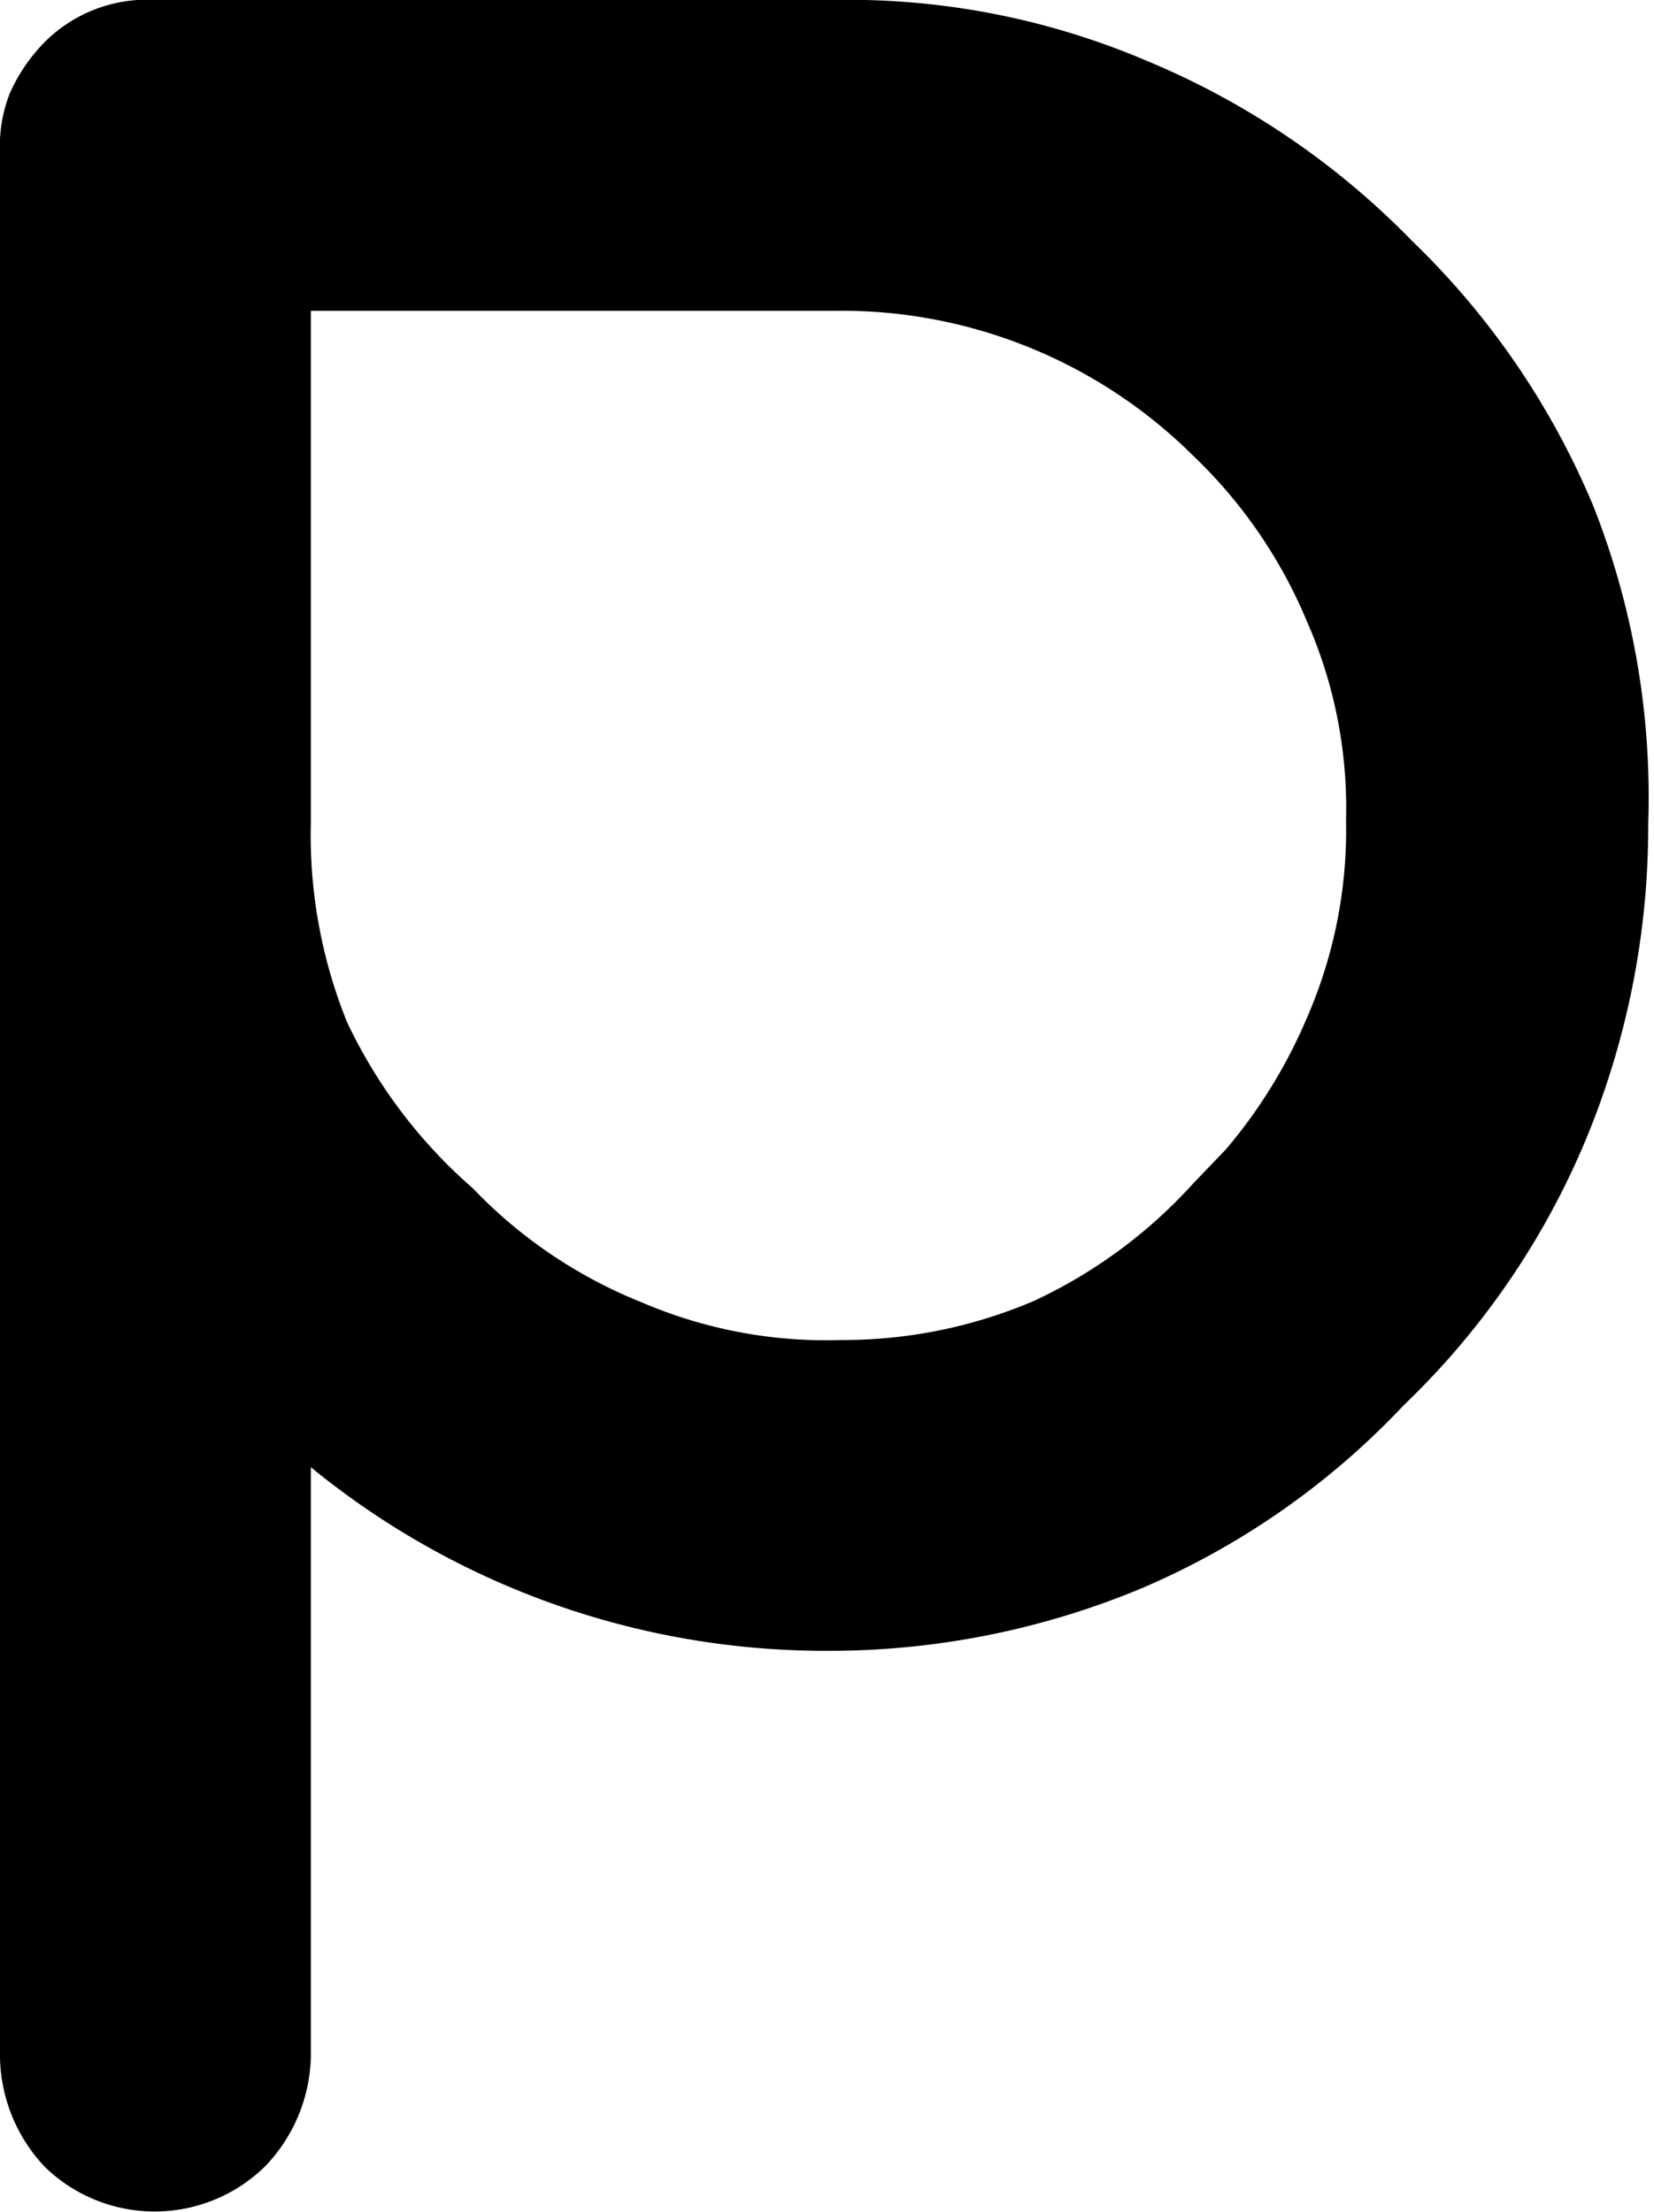 <svg id="Layer_1" data-name="Layer 1" xmlns="http://www.w3.org/2000/svg" viewBox="0 0 11.44 15.3">
  <path class="cls-1" d="M11.87,4.35a5.47,5.47,0,0,0-1.25-1.83A5.51,5.51,0,0,0,8.78,1.27,5.26,5.26,0,0,0,6.6.85H1.93a1,1,0,0,0-.77.29,1.21,1.21,0,0,0-.24.35,1,1,0,0,0-.07.42V15.08a1.13,1.13,0,0,0,.31.76,1.09,1.09,0,0,0,1.52,0A1.13,1.13,0,0,0,3,15.08V11a5.62,5.62,0,0,0,3.56,1.27h0a5.61,5.61,0,0,0,2.18-.43,5.39,5.39,0,0,0,1.82-1.27,5.44,5.44,0,0,0,1.26-1.84,5.65,5.65,0,0,0,.43-2.18A5.48,5.48,0,0,0,11.87,4.35ZM3.25,7.92A3.45,3.45,0,0,1,3,6.54V3H6.63A3.45,3.45,0,0,1,9.1,4a3.38,3.38,0,0,1,.79,1.15,3.2,3.2,0,0,1,.27,1.37,3.25,3.25,0,0,1-.27,1.37,3.54,3.54,0,0,1-.56.91l-.23.24A3.44,3.44,0,0,1,8,9.85a3.36,3.36,0,0,1-1.33.27h0a3.23,3.23,0,0,1-1.38-.26,3.32,3.32,0,0,1-1.17-.79A3.51,3.51,0,0,1,3.25,7.92Z" transform="translate(-0.85 -0.85)"/>
</svg>
